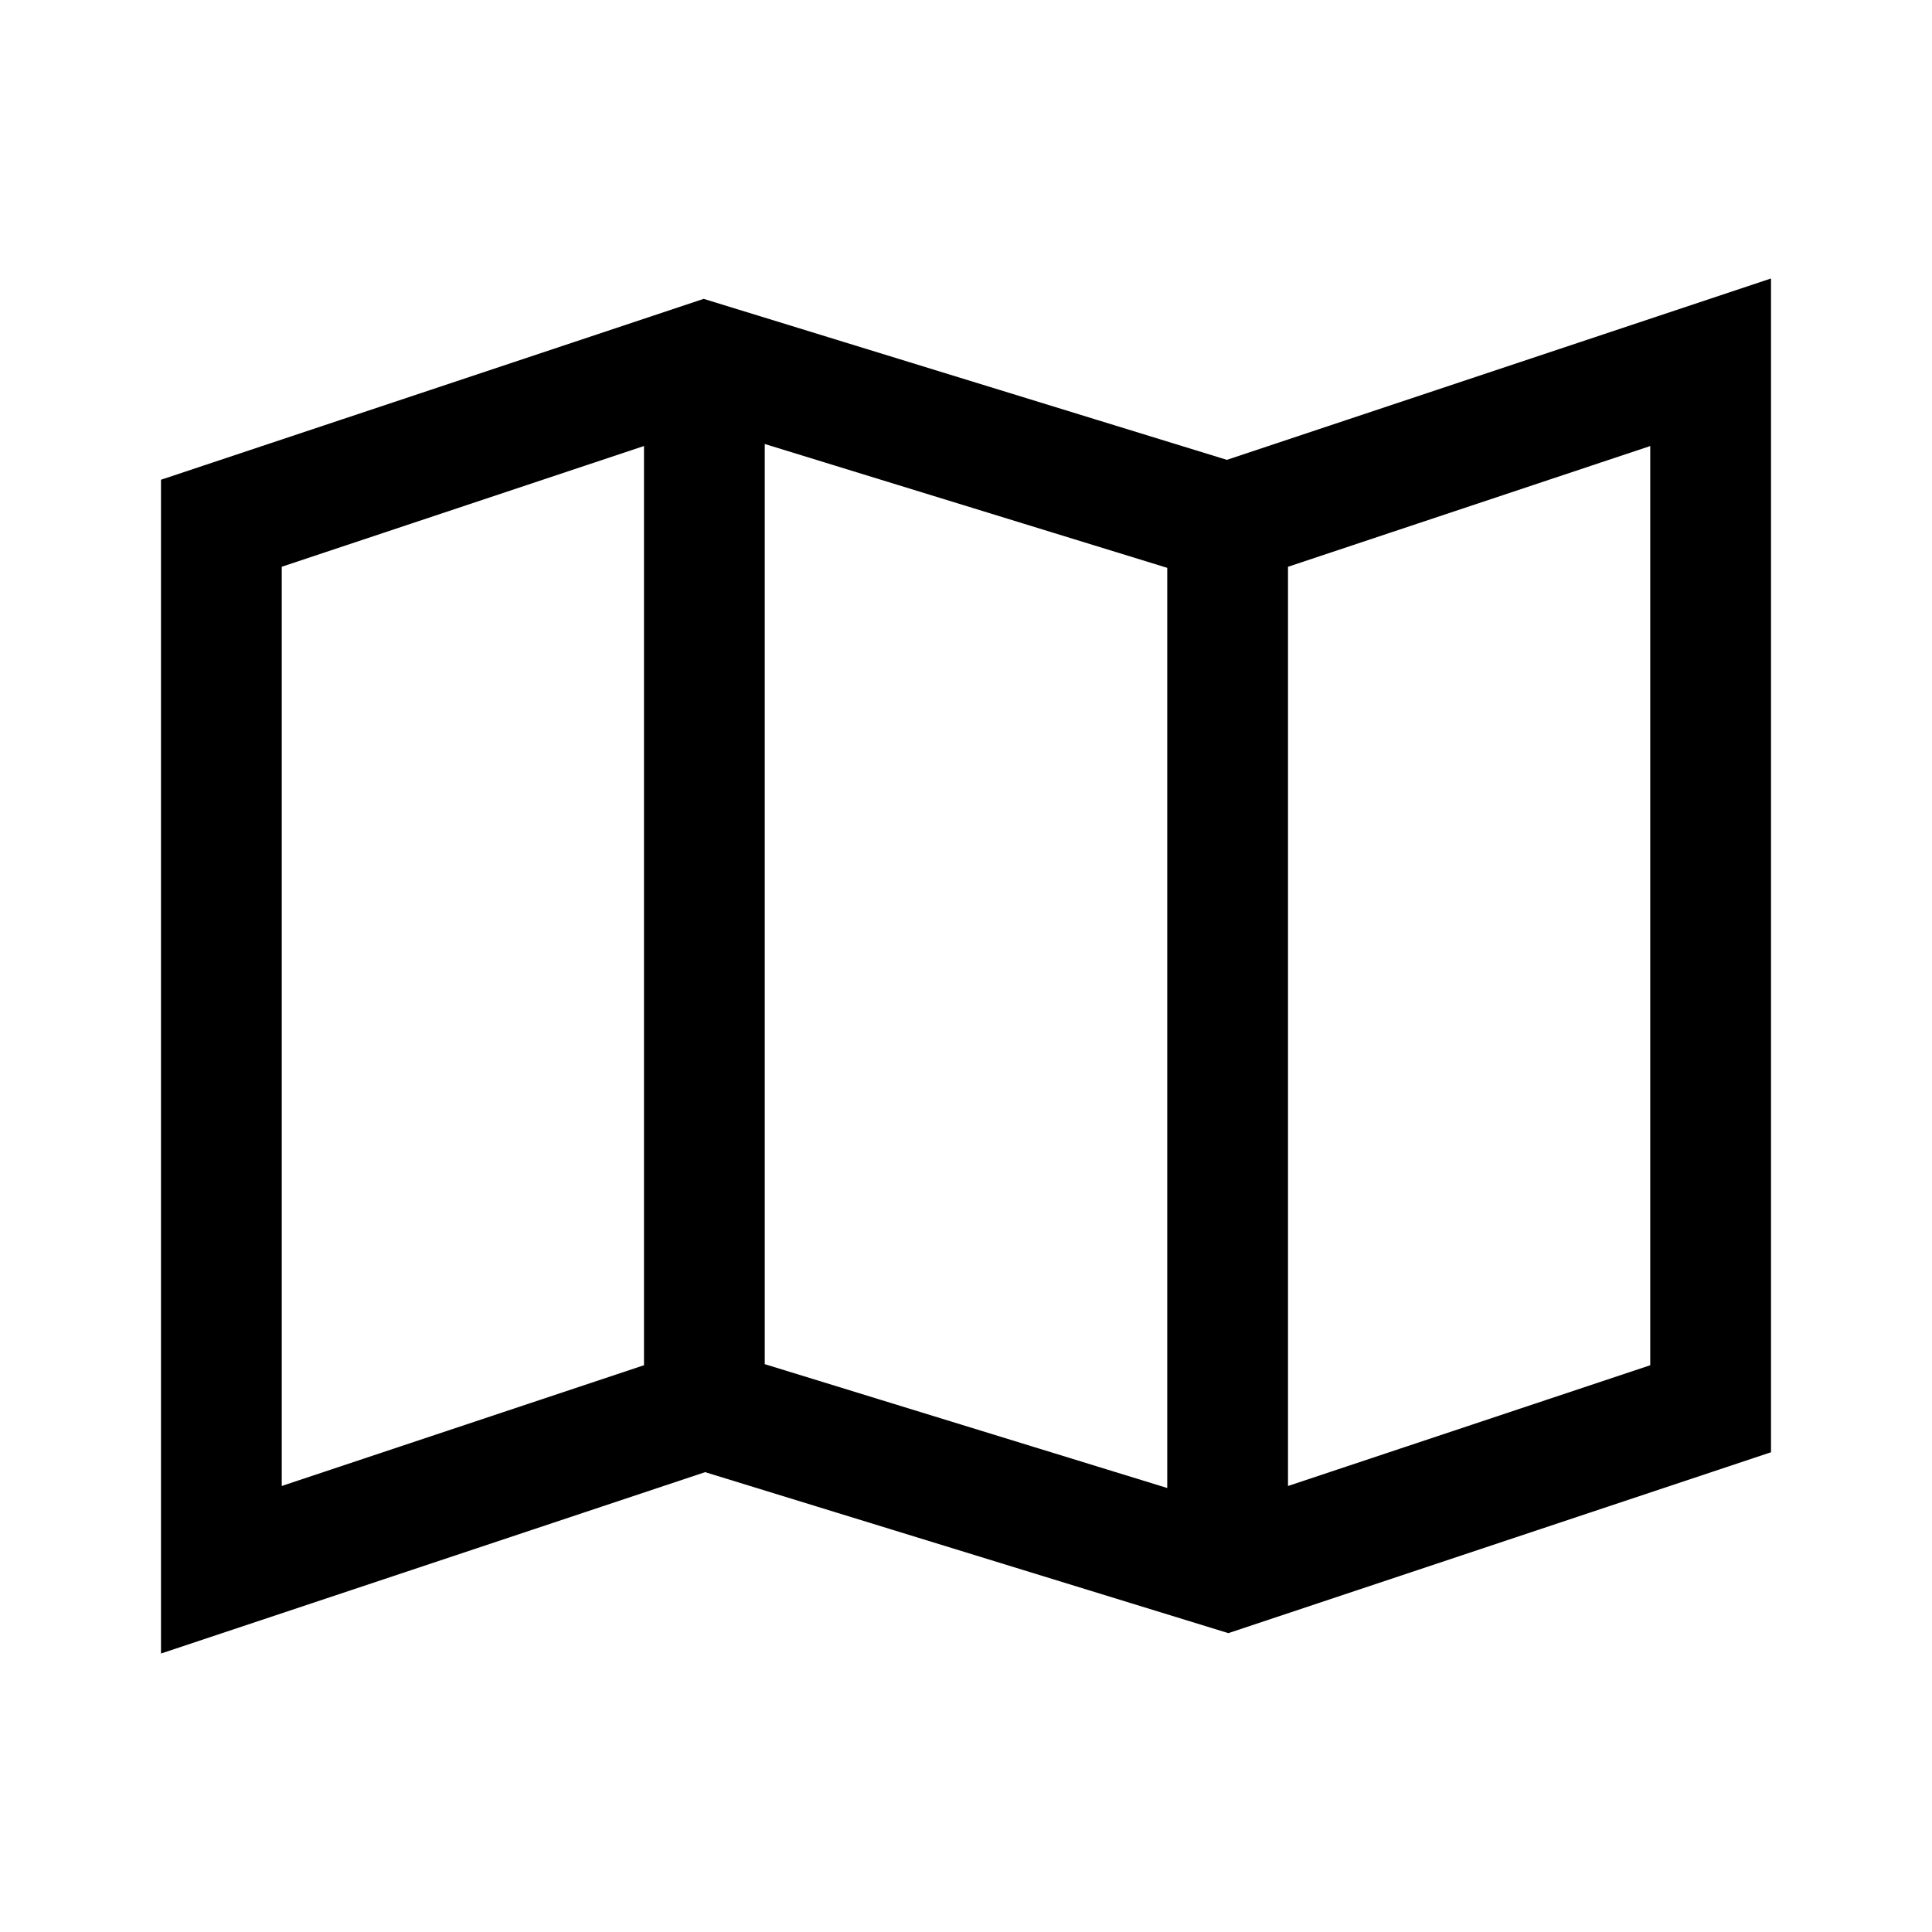 <svg width="24" height="24" viewBox="0 0 24 24" fill="none" xmlns="http://www.w3.org/2000/svg">
<path d="M15.25 6.5L8.75 4.5L2.75 6.5V19.5L8.75 17.5M15.25 6.5L21.25 4.5V17.5L15.25 19.5L8.75 17.5M15.25 6.5V19M8.75 17.5V5" stroke="black" stroke-width="1.5" stroke-linecap="square"/>
</svg>
